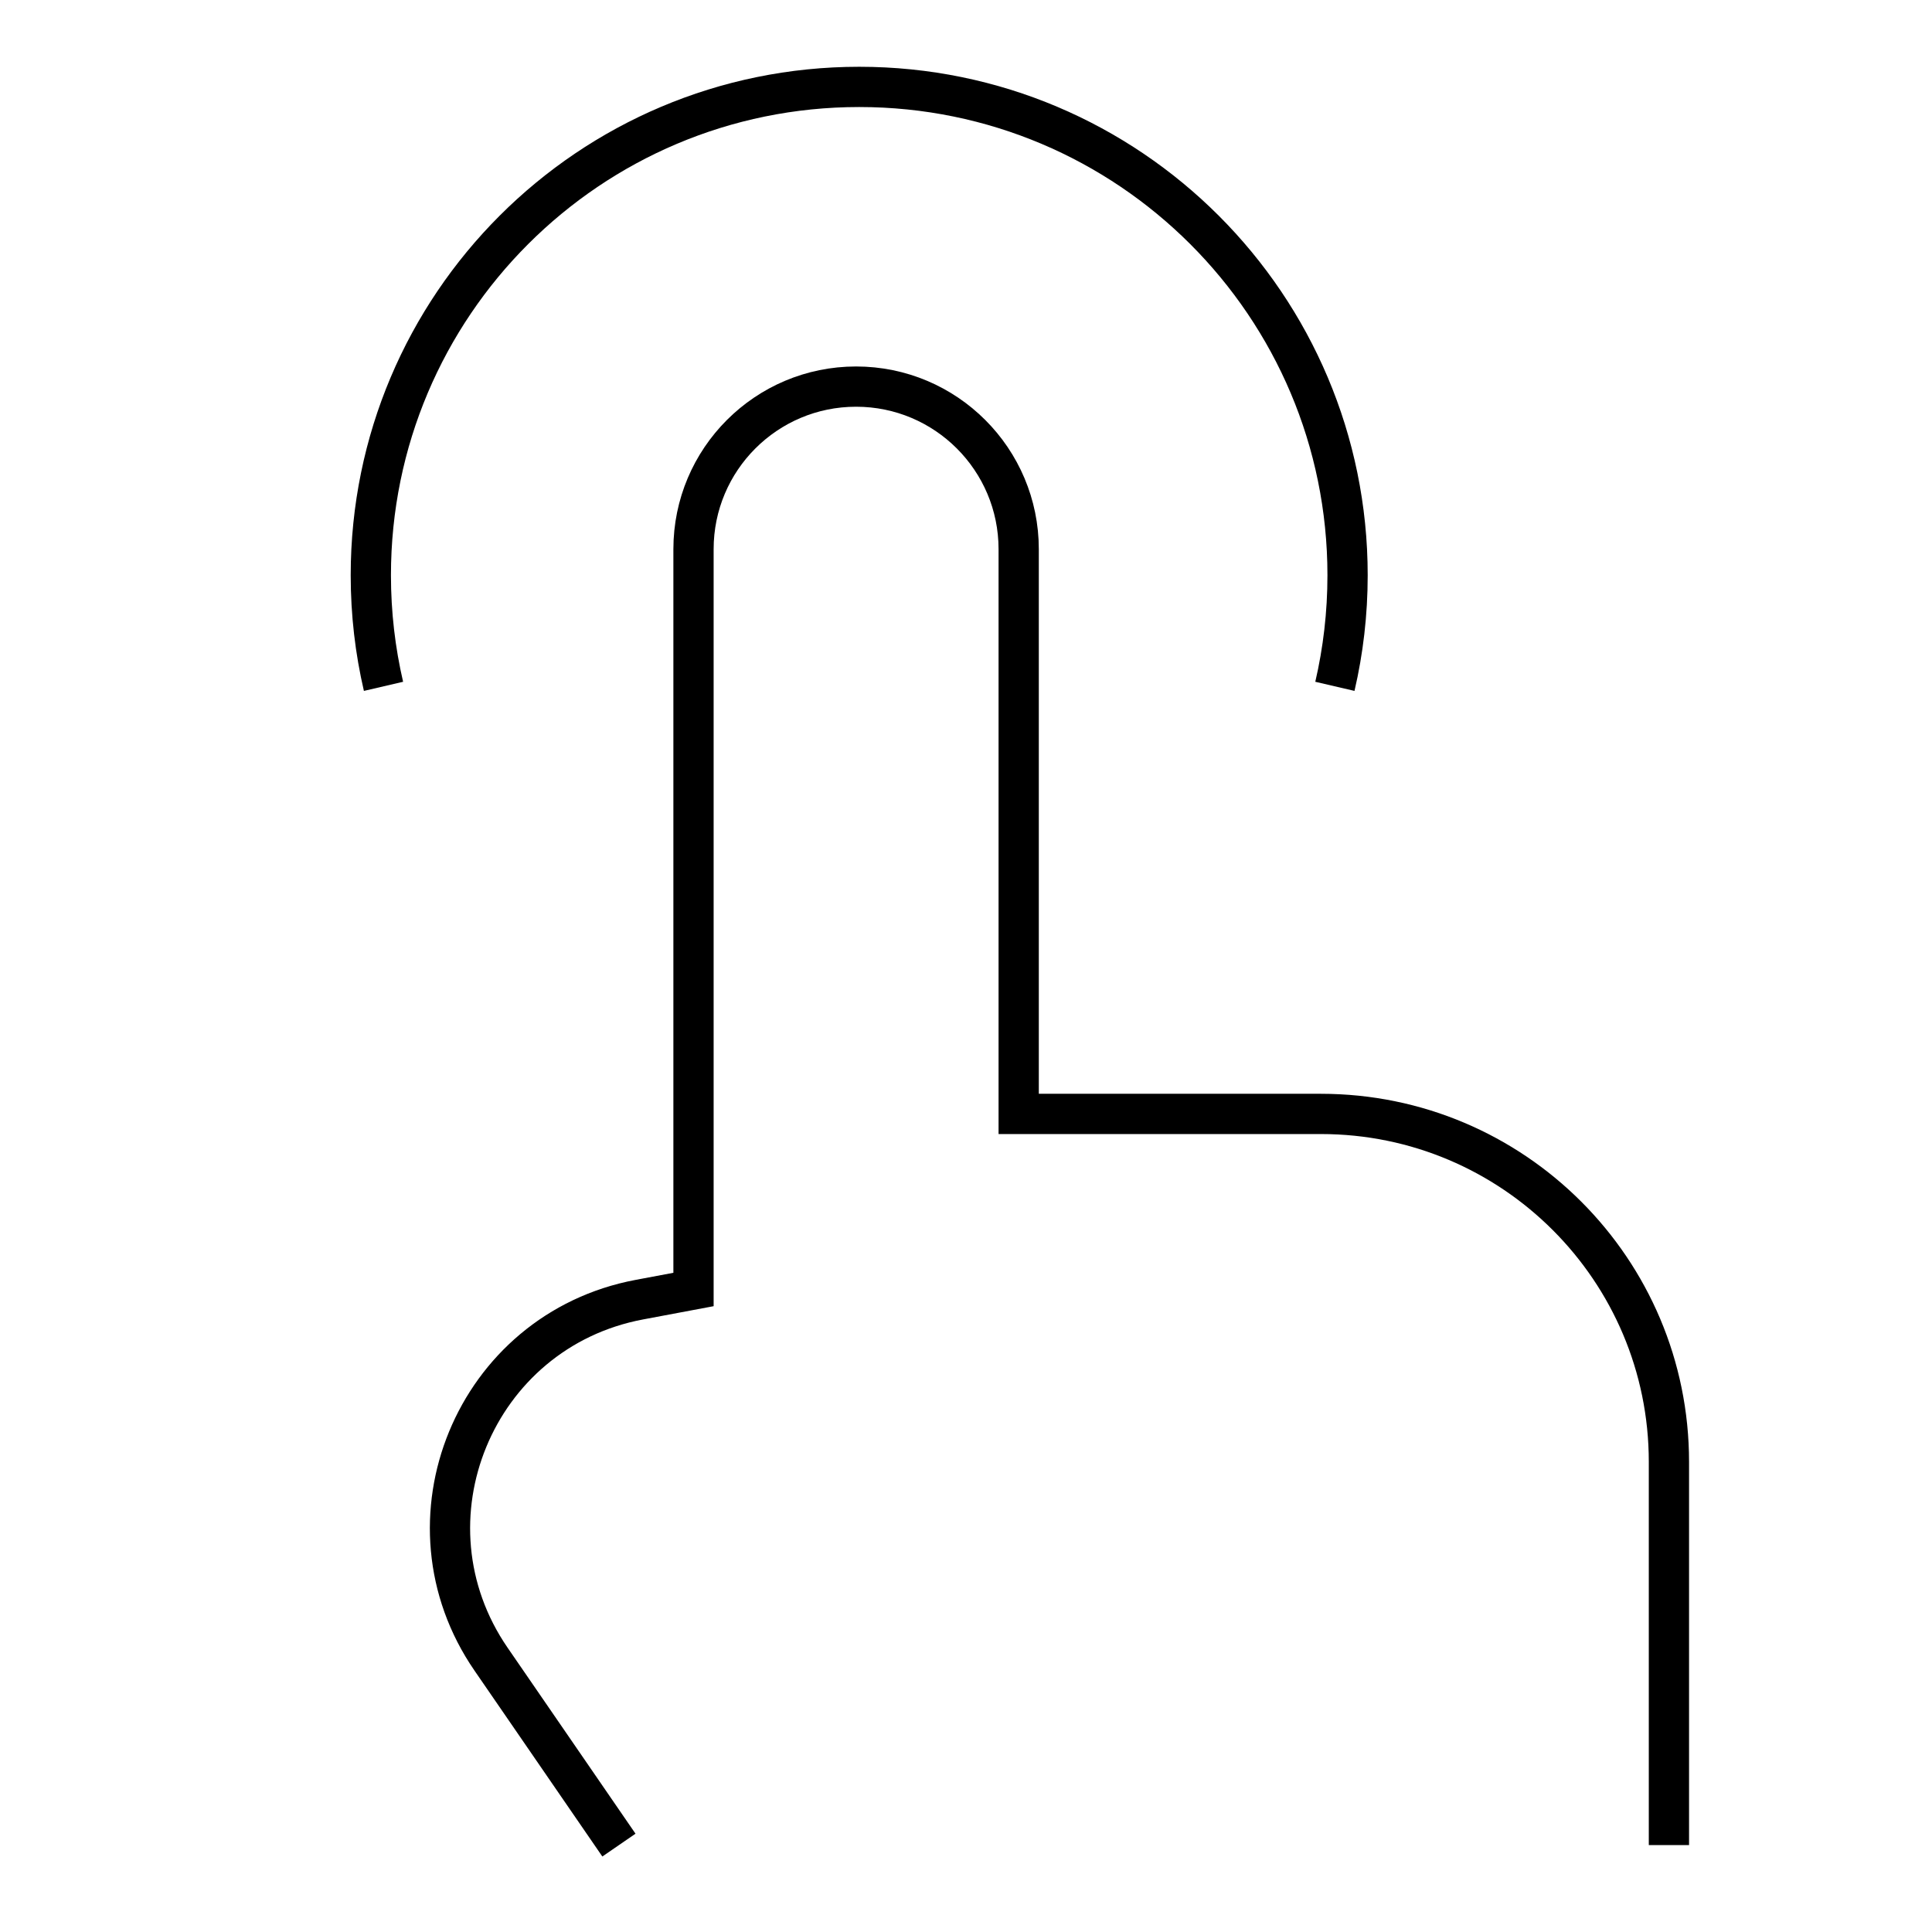 <svg width="48" height="48" viewBox="0 0 48 48" fill="none" xmlns="http://www.w3.org/2000/svg">
<path d="M41.464 45.841V36.321C41.464 31.546 37.593 27.675 32.818 27.675H25.309V13.645C25.309 11.414 23.5 9.605 21.269 9.605C19.038 9.605 17.23 11.414 17.23 13.645L17.23 32.037L15.883 32.29C11.787 33.061 9.838 37.79 12.201 41.223L12.744 42.012L15.377 45.841" stroke="black" strokeWidth="2.063" strokeLinecap="round" strokeLinejoin="round"/>
<path d="M9.528 17.052C9.322 16.166 9.213 15.242 9.213 14.292C9.213 7.591 14.645 2.159 21.347 2.159C28.048 2.159 33.48 7.591 33.48 14.292C33.48 15.242 33.371 16.166 33.165 17.052" stroke="black" strokeWidth="2.063" strokeLinecap="round" strokeLinejoin="round"/>
</svg>
